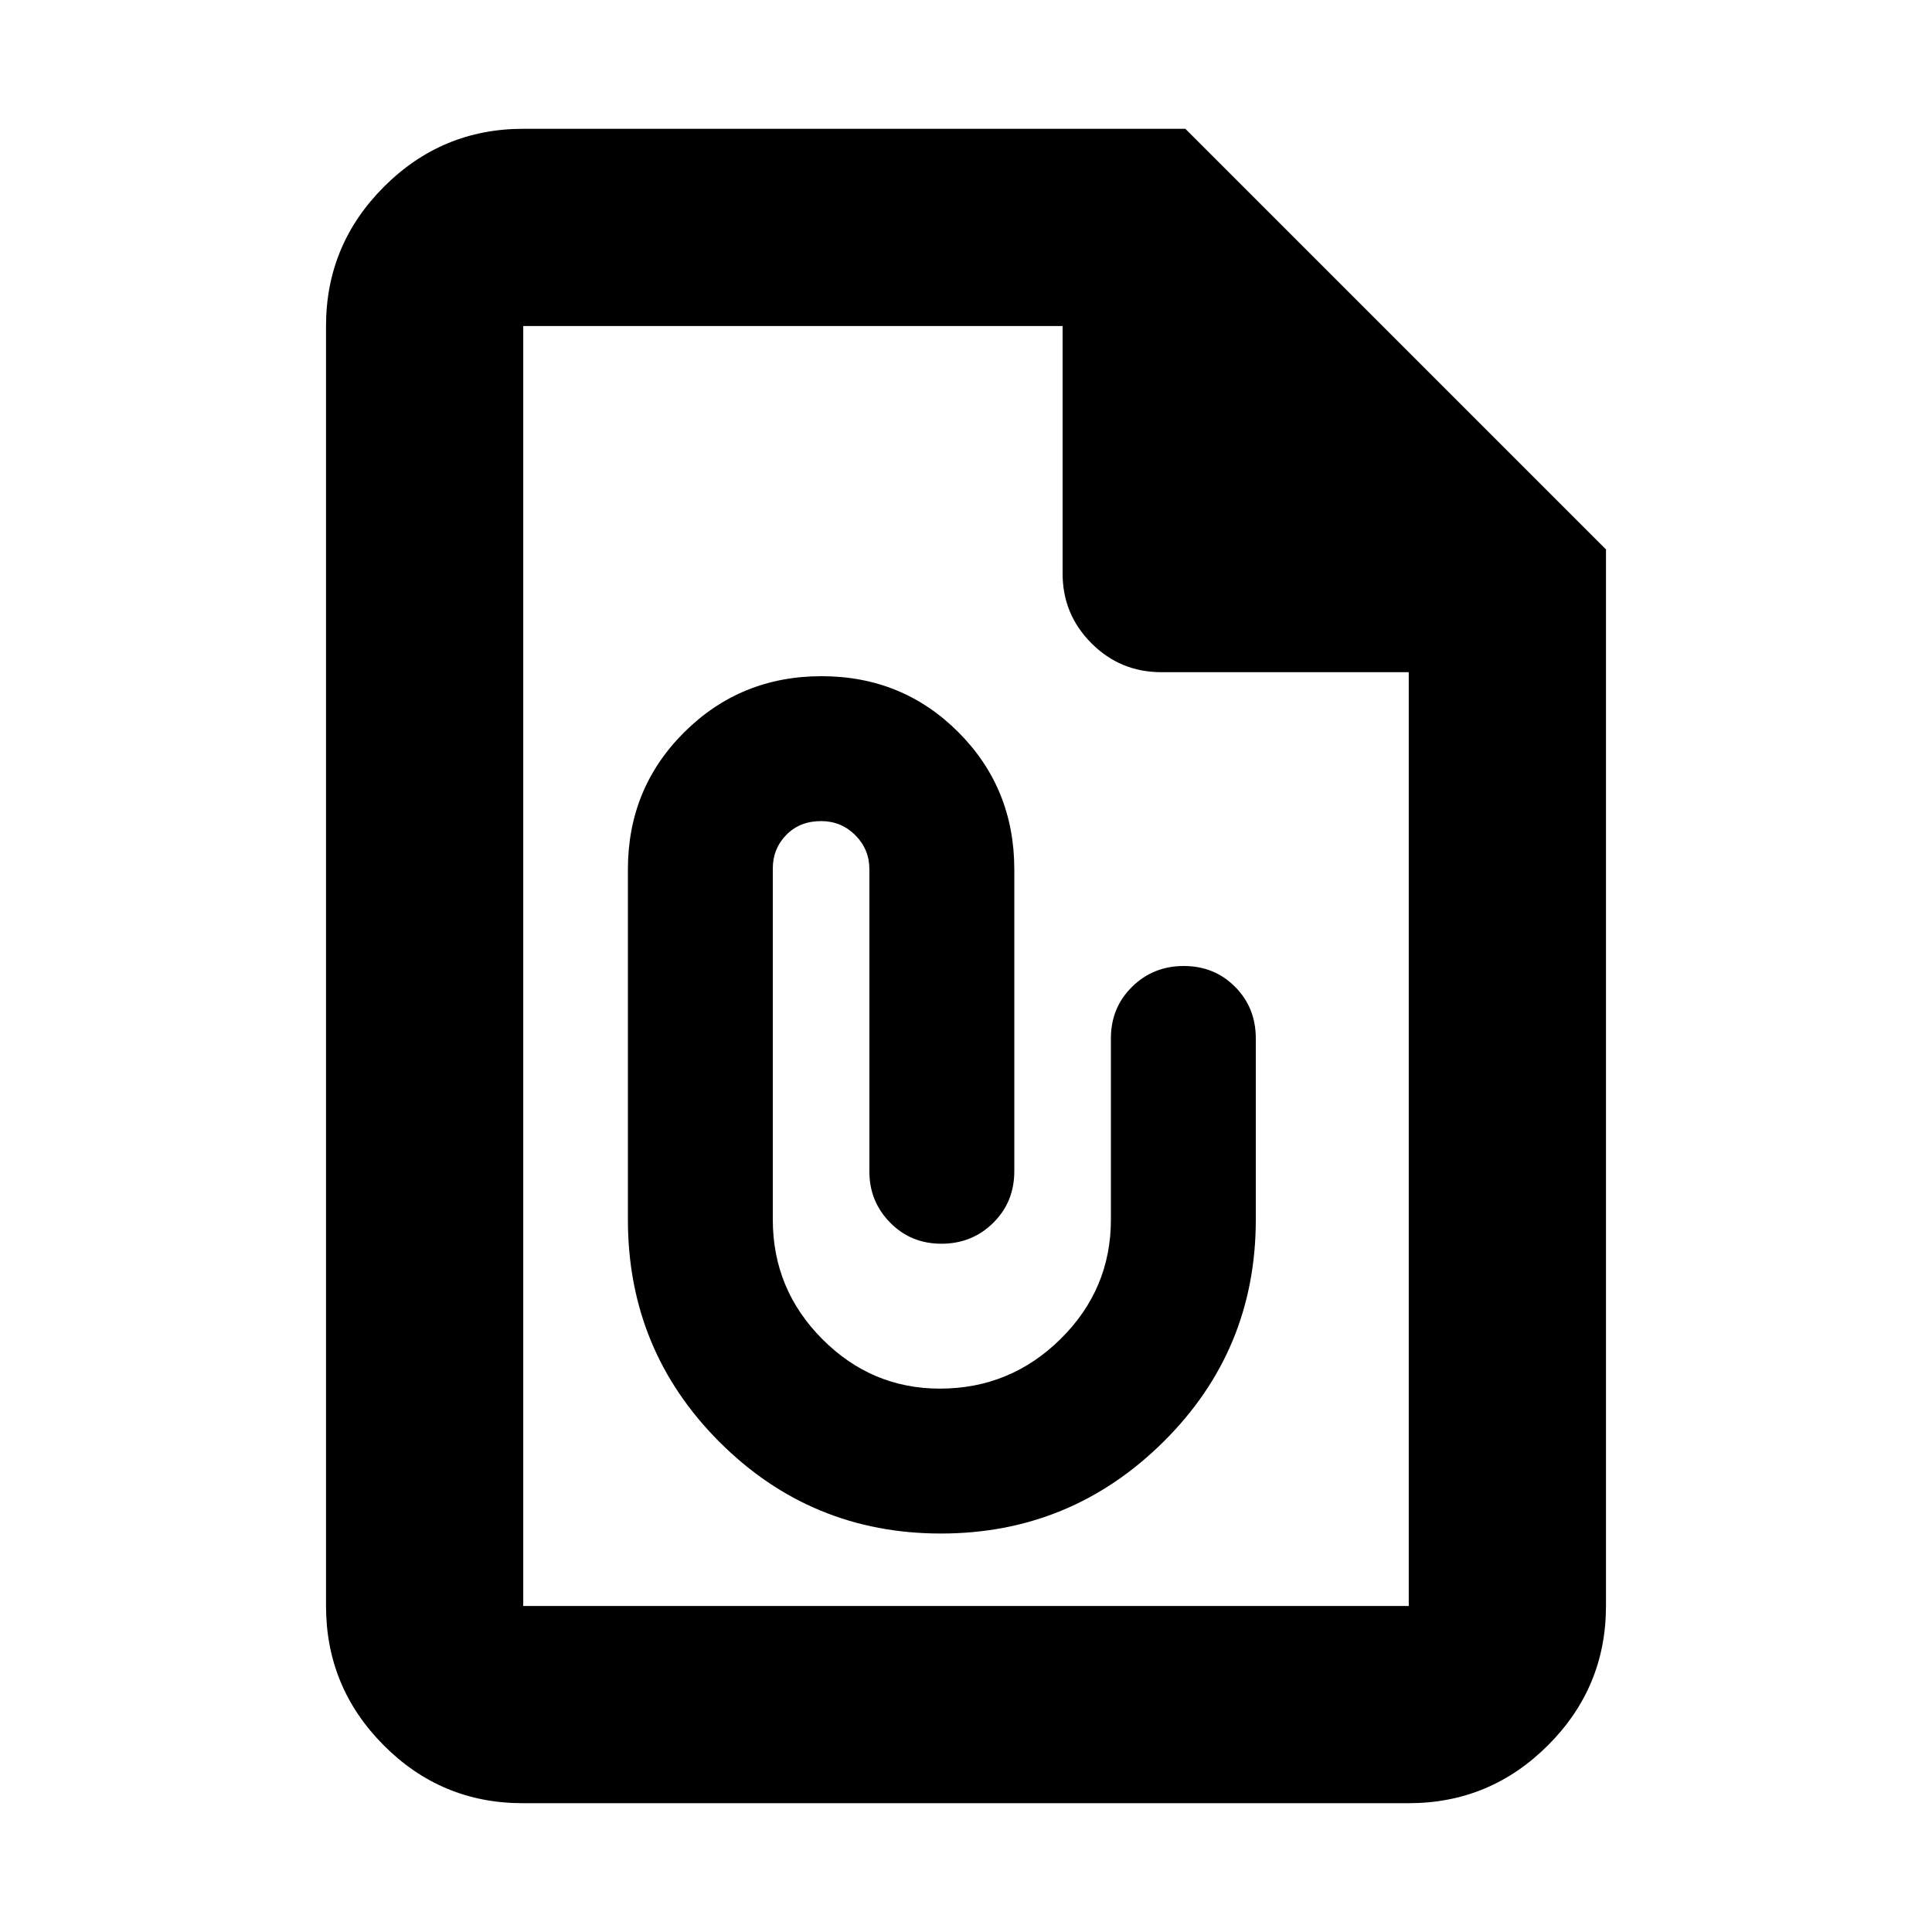 <svg xmlns="http://www.w3.org/2000/svg" height="20" viewBox="0 -960 960 960" width="20"><path d="M467.54-198q64.52 0 110.49-45.5T624-354v-90q0-15.3-10.29-25.65Q603.42-480 588.21-480t-25.71 10.35Q552-459.3 552-444v90q0 34.65-25 59.33Q502-270 467.02-270q-33.96 0-58.49-24.67Q384-319.35 384-354v-174.5q0-9.78 6.7-16.64Q397.4-552 408-552q10 0 17 7t7 17v150.24q0 14.76 10.29 25.26 10.29 10.5 25.5 10.5t25.71-10.35Q504-362.7 504-378v-150q0-40.32-27.77-68.16-27.78-27.84-68-27.84Q368-624 340-596.16q-28 27.84-28 68.16v174q0 65 45.5 110.5T467.54-198ZM259.72-64q-40.45 0-69.08-28.79Q162-121.58 162-162v-636q0-40.42 28.79-69.21Q219.57-896 260-896h329l209 209v525q0 40.42-28.8 69.21Q740.4-64 699.96-64H259.72Zm.28-98h440v-464H577q-20.3 0-34.65-14.35Q528-654.7 528-675v-123H260v636Zm0-636v193-193 636-636Z"/></svg>